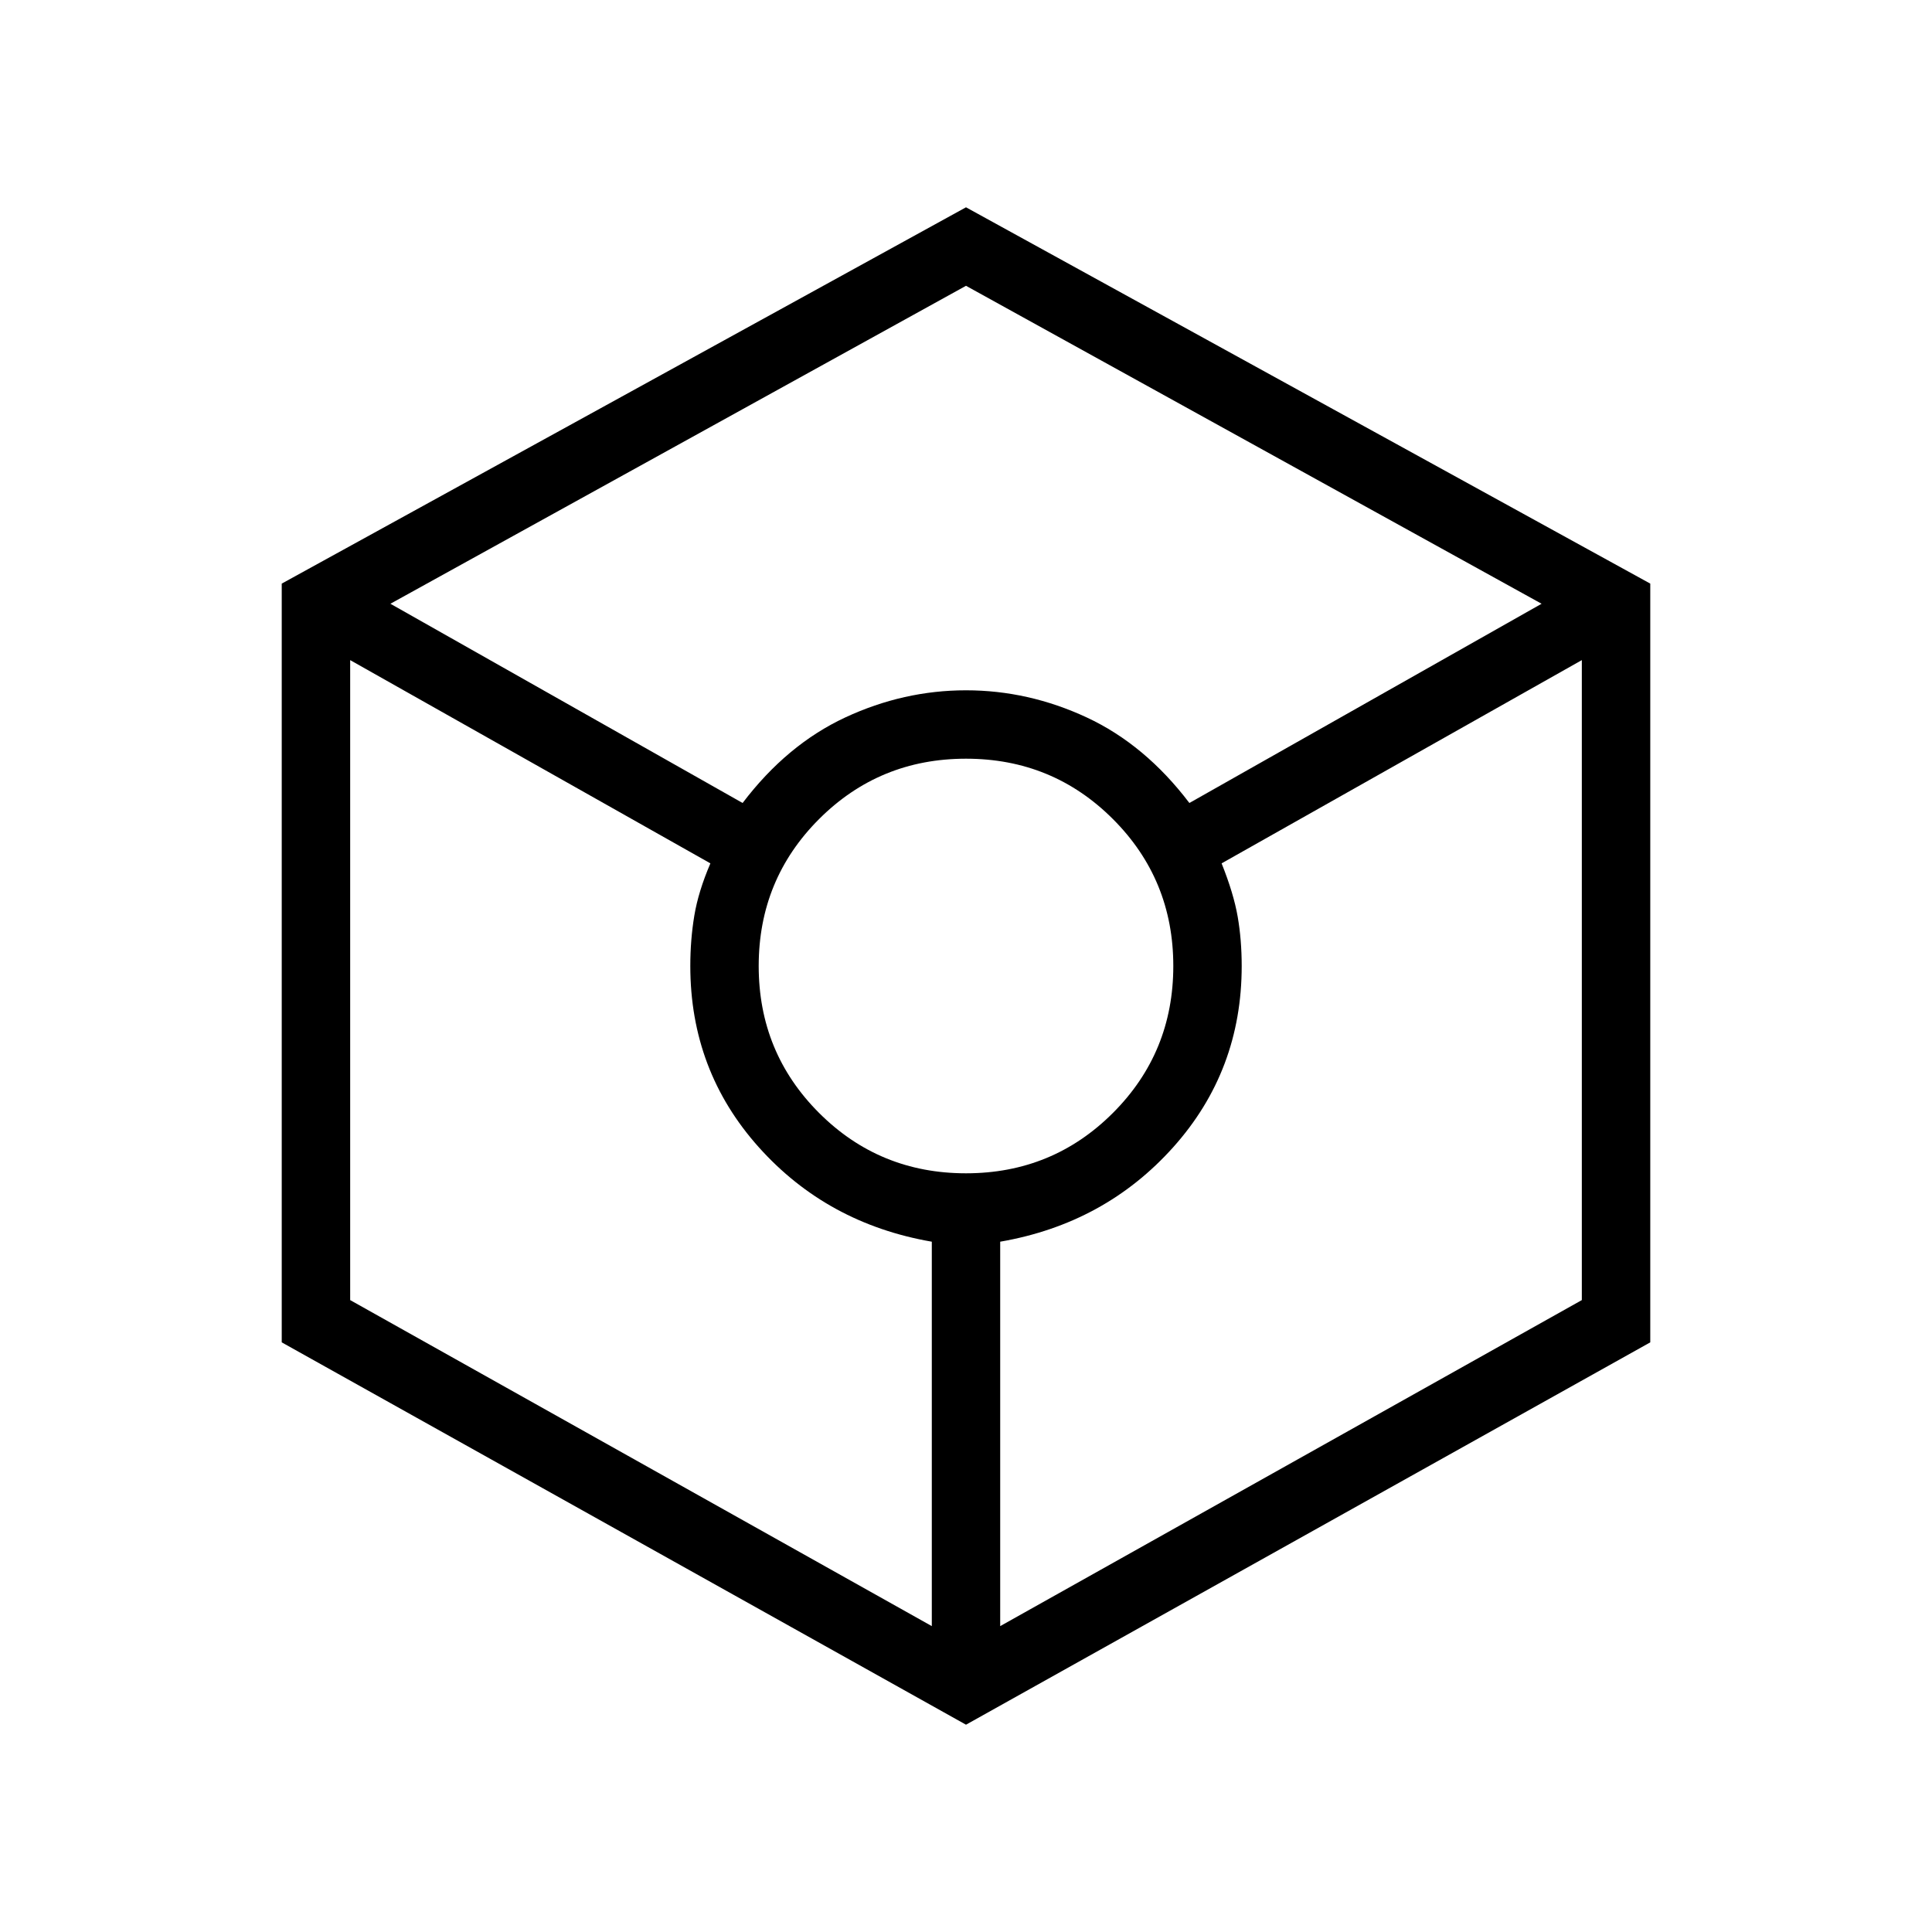 <svg xmlns="http://www.w3.org/2000/svg" height="40" width="40"><path d="M20 35.708 5.833 27.792V12.083L20 4.292l14.167 7.791v15.709Zm-4.625-19.083q.917-1.208 2.125-1.771 1.208-.562 2.5-.562t2.5.562q1.208.563 2.125 1.771l7.292-4.125L20 5.917 8.083 12.5Zm3.917 17.042v-7.959q-2.167-.375-3.584-1.958-1.416-1.583-1.416-3.75 0-.542.083-1.042t.333-1.083L7.25 13.667v13.25ZM20 24.292q1.792 0 3.042-1.25 1.25-1.25 1.25-3.042 0-1.792-1.25-3.042-1.25-1.25-3.042-1.25-1.792 0-3.042 1.25-1.25 1.25-1.25 3.042 0 1.792 1.25 3.042 1.25 1.25 3.042 1.25Zm.708 9.375 12.042-6.75v-13.25l-7.458 4.208q.25.625.333 1.104.083.479.083 1.021 0 2.167-1.416 3.75-1.417 1.583-3.584 1.958Z"/></svg>